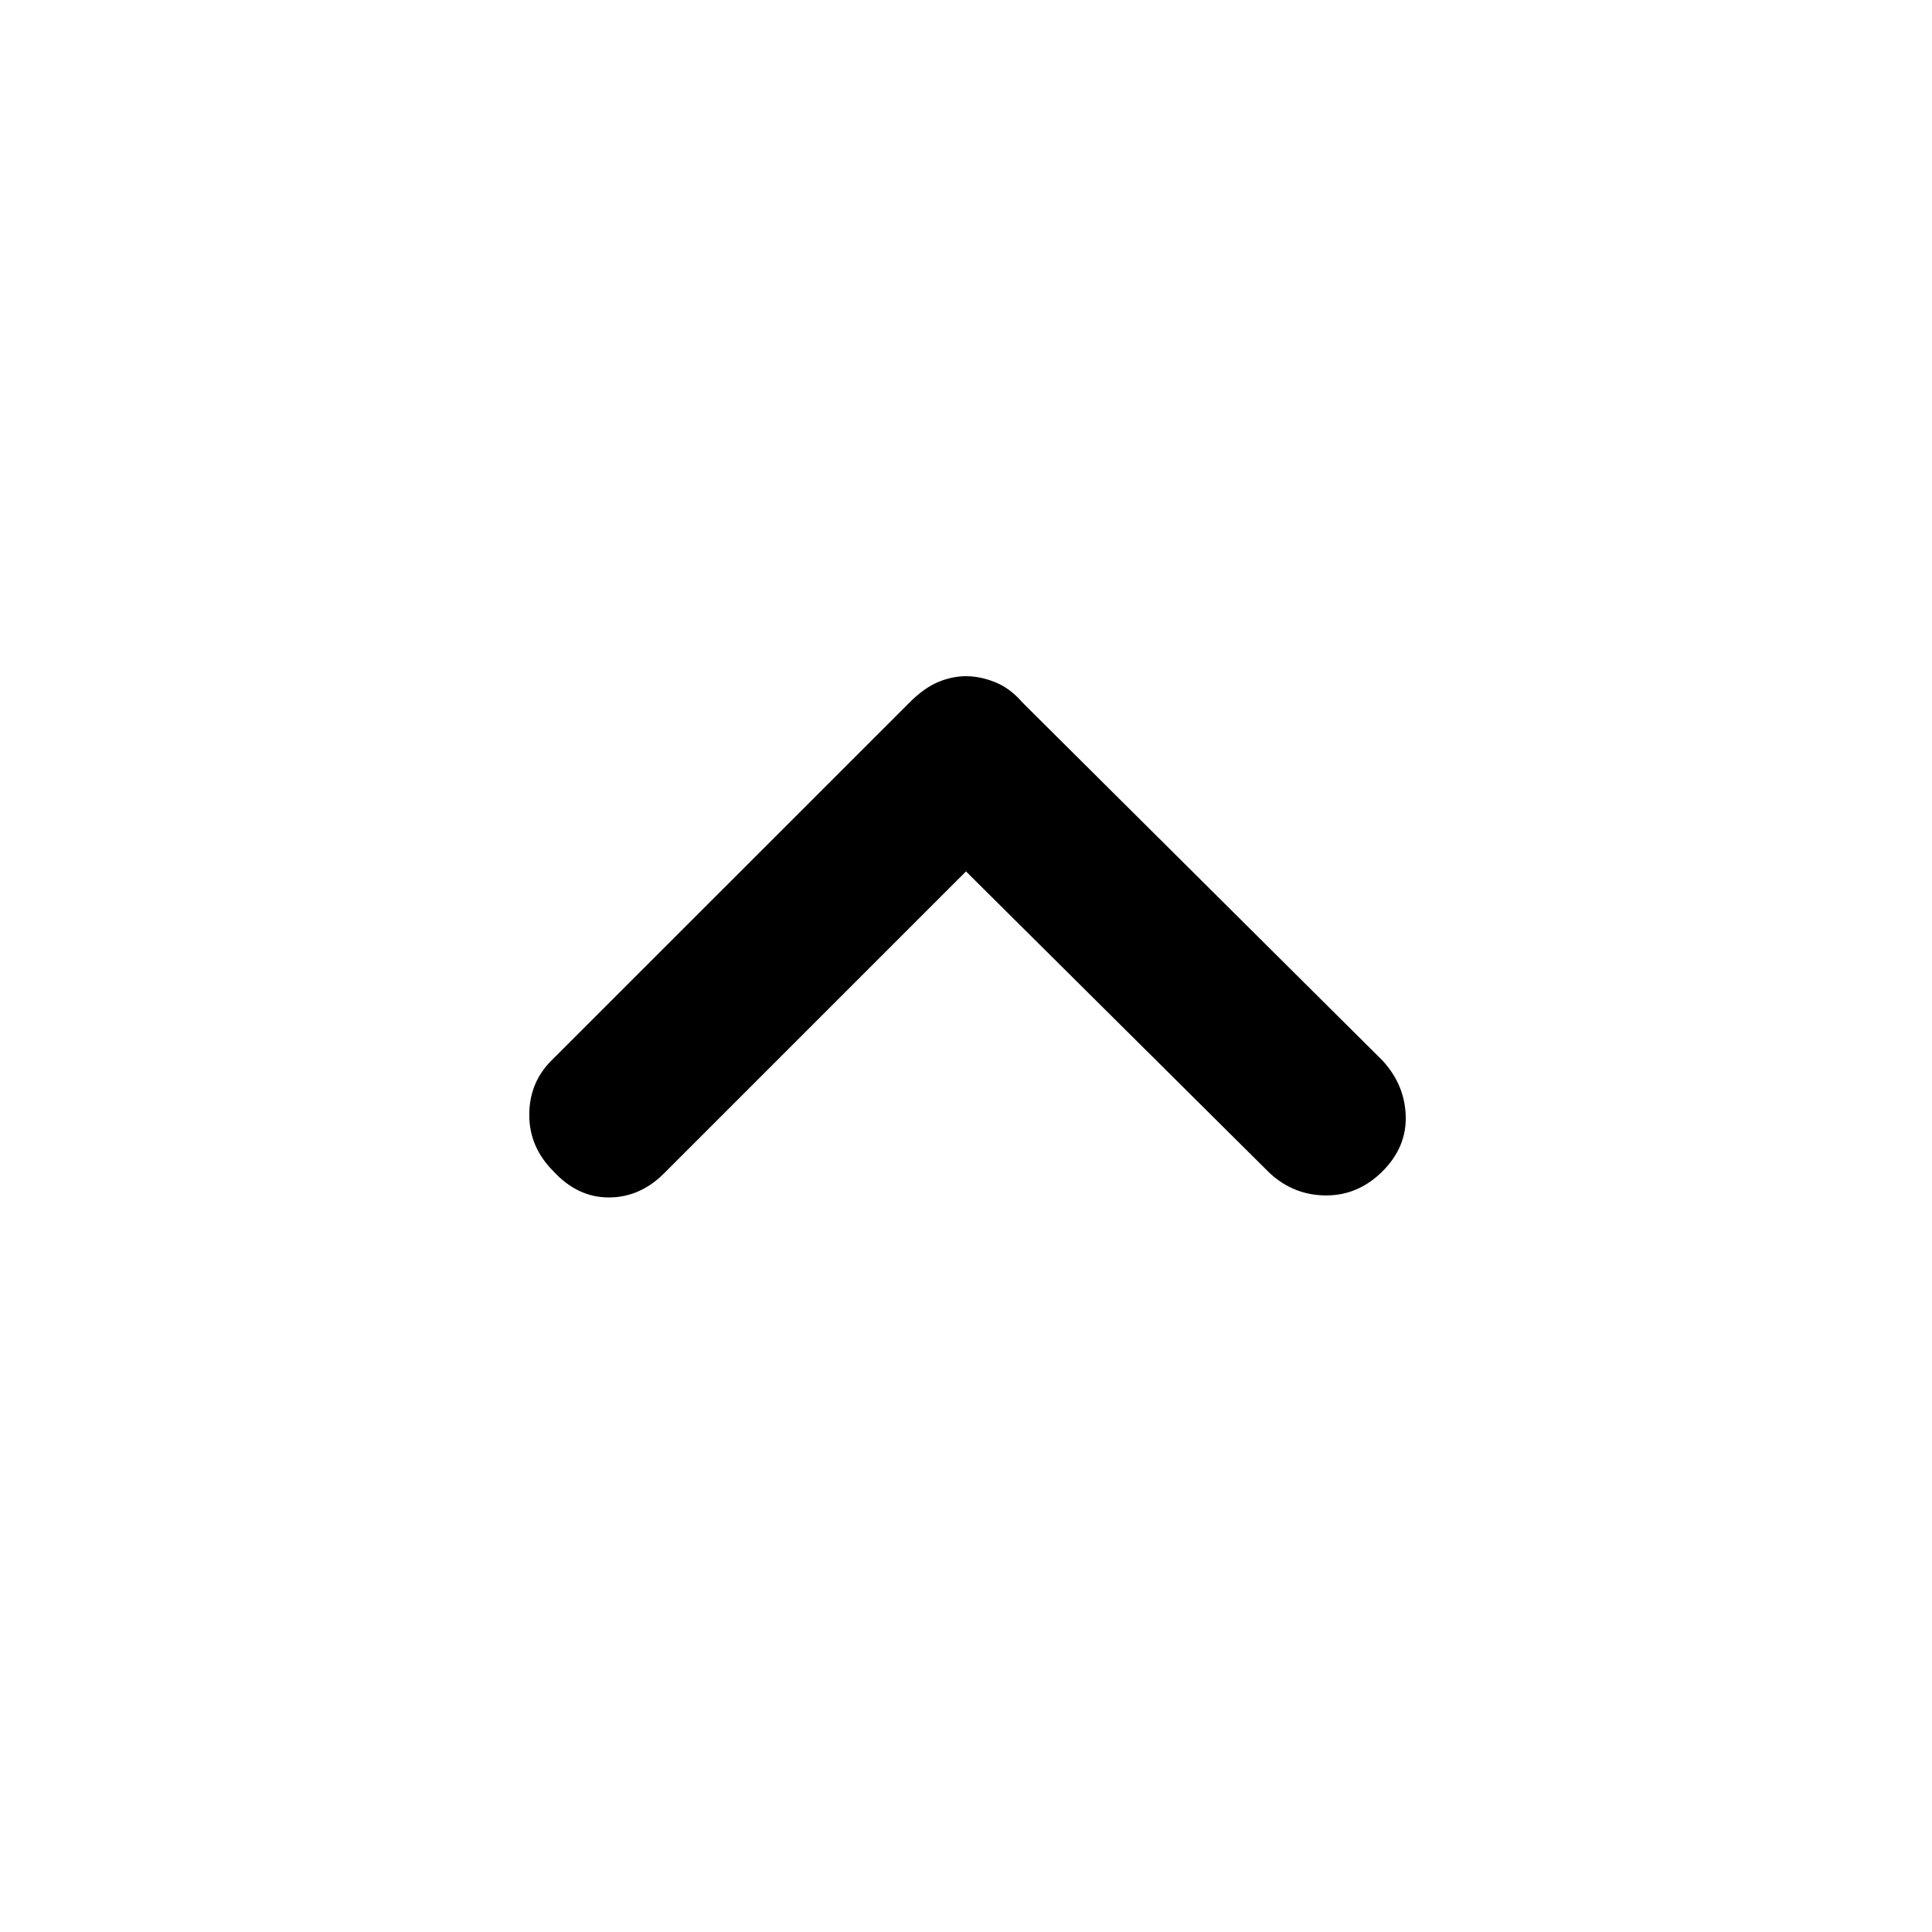<svg xmlns="http://www.w3.org/2000/svg" height="20" width="20"><path d="M5.729 12.125Q5.479 11.875 5.479 11.542Q5.479 11.208 5.708 10.979L9.417 7.271Q9.562 7.125 9.708 7.062Q9.854 7 10 7Q10.146 7 10.302 7.062Q10.458 7.125 10.583 7.271L14.312 10.979Q14.542 11.229 14.552 11.552Q14.562 11.875 14.312 12.125Q14.062 12.375 13.729 12.375Q13.396 12.375 13.146 12.146L10 9.021L6.875 12.146Q6.625 12.396 6.302 12.396Q5.979 12.396 5.729 12.125Z"/></svg>